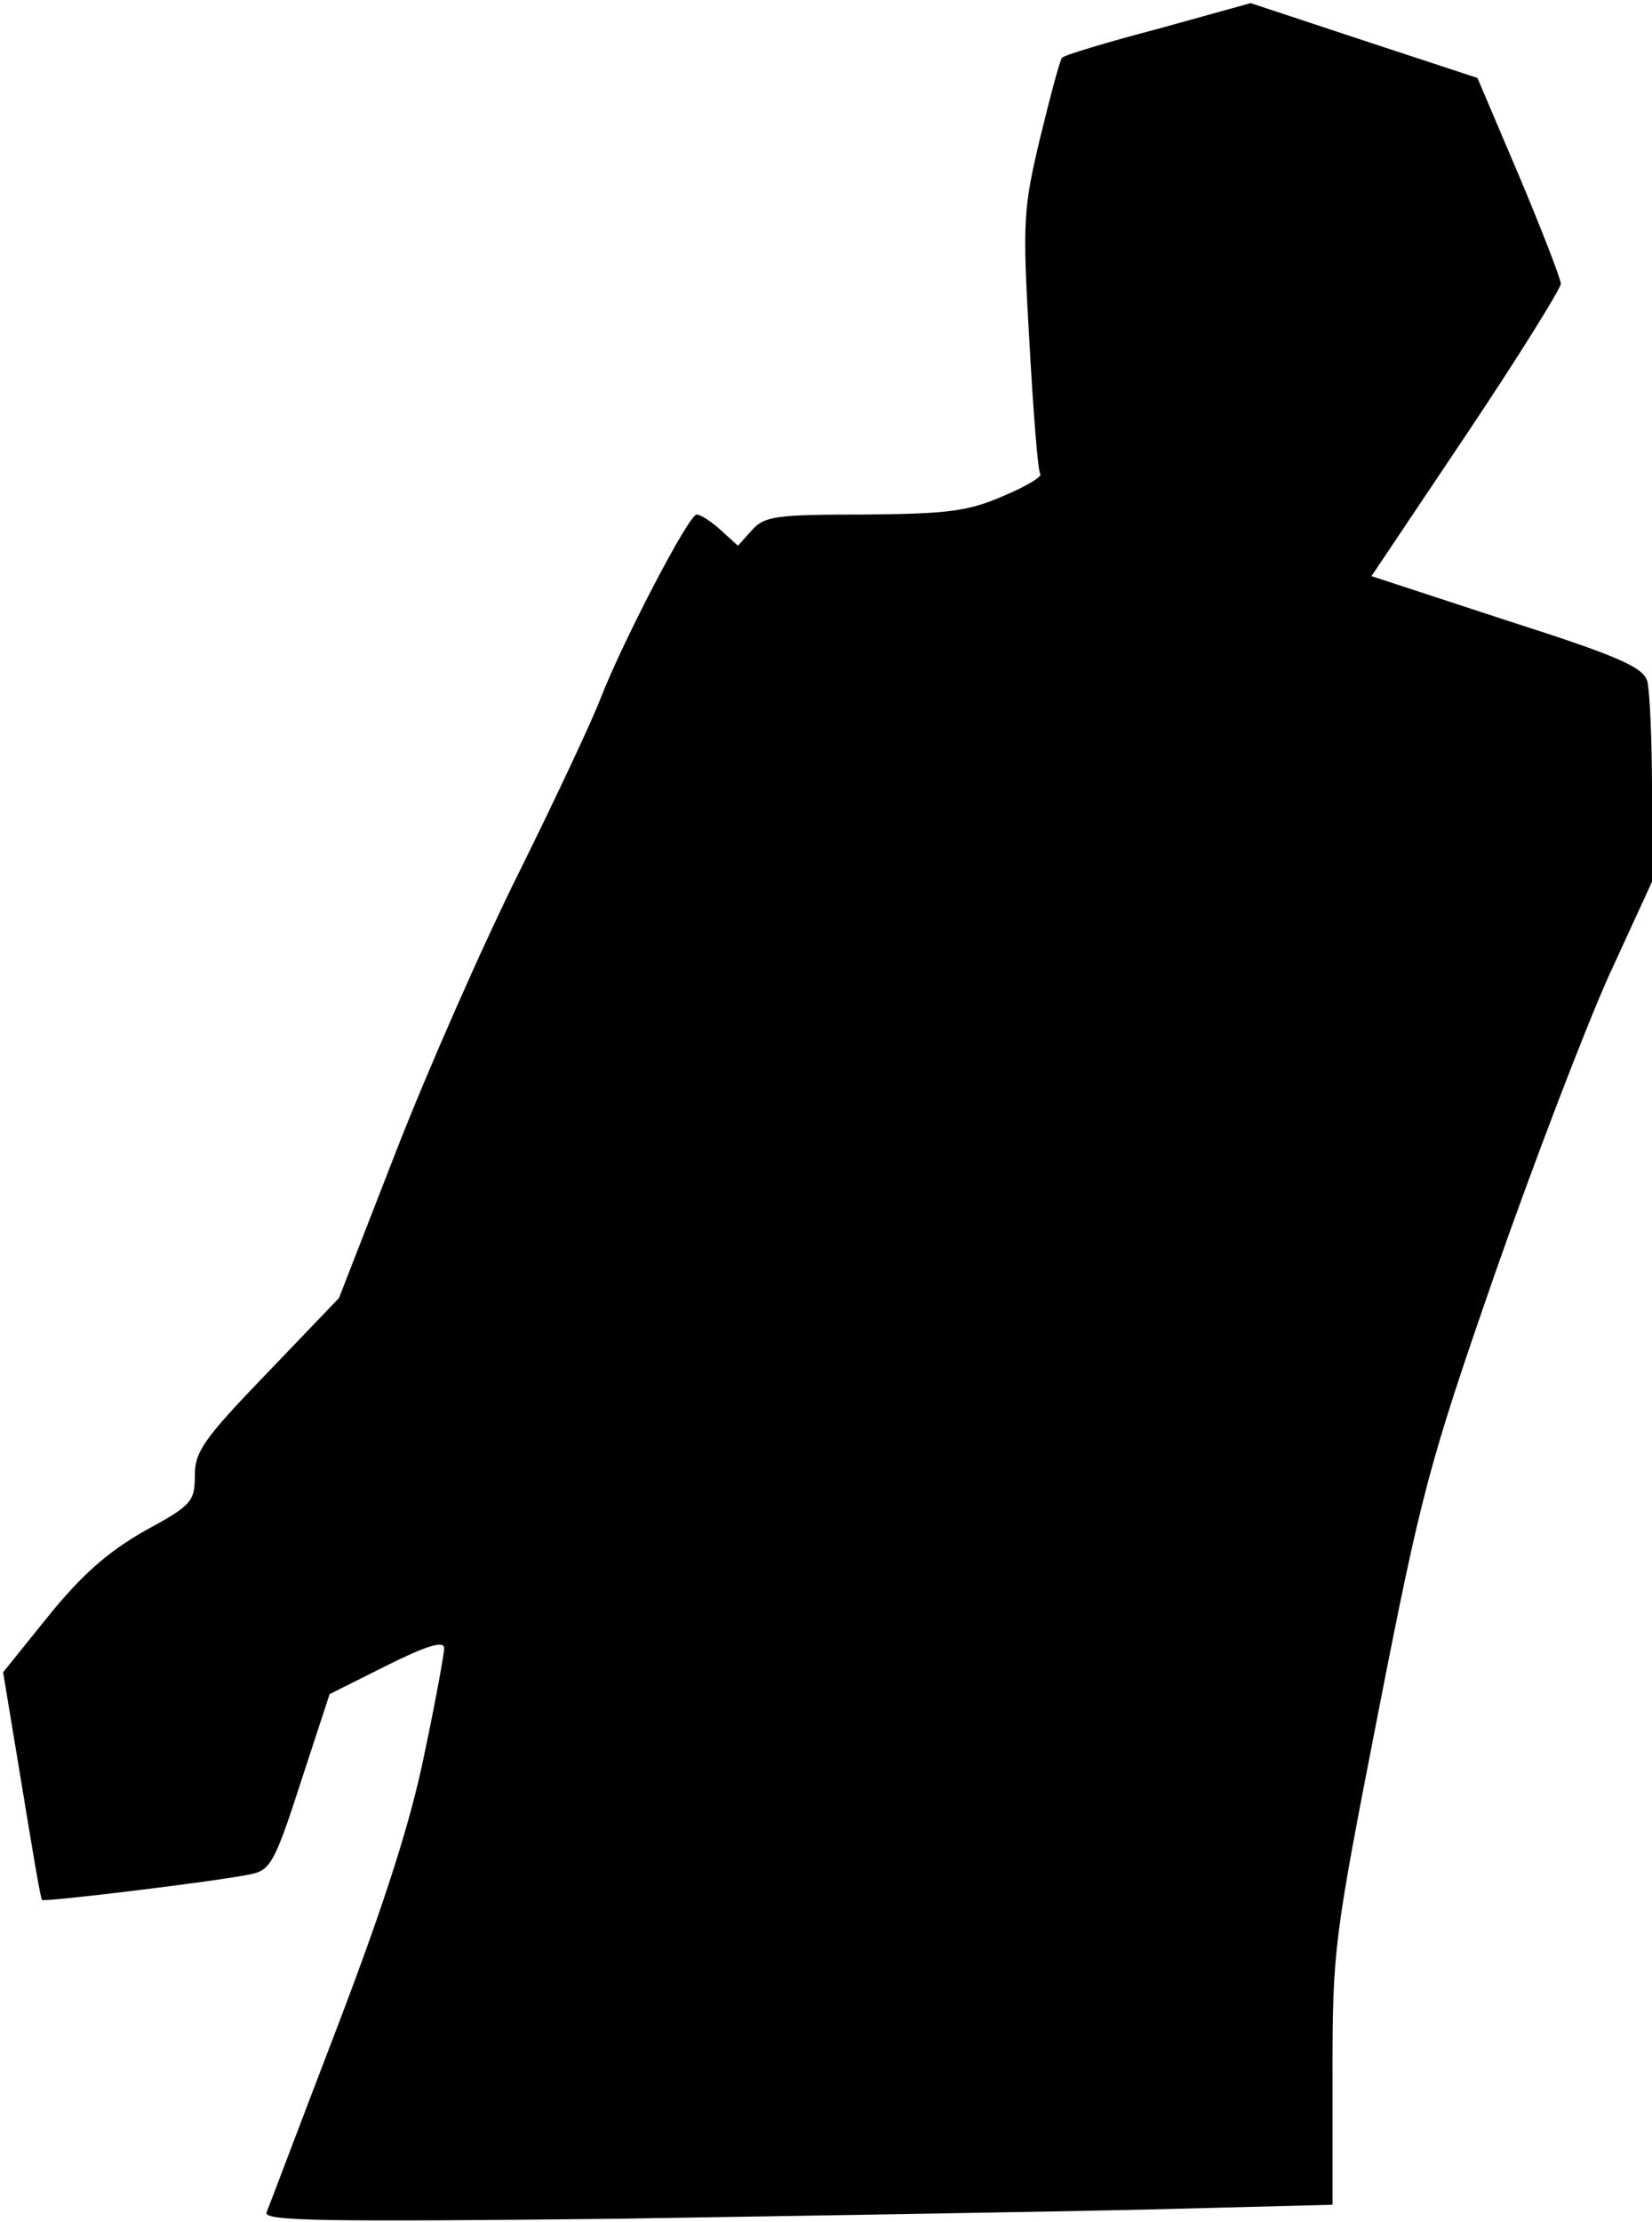 <?xml version="1.0" standalone="no"?>
<!DOCTYPE svg PUBLIC "-//W3C//DTD SVG 20010904//EN"
 "http://www.w3.org/TR/2001/REC-SVG-20010904/DTD/svg10.dtd">
<svg version="1.0" xmlns="http://www.w3.org/2000/svg"
 width="212pt" height="285pt" viewBox="0 0 212 285"
 preserveAspectRatio="xMidYMid meet">
<g transform="translate(0,285) scale(0.1,-0.1)"
fill="#000000" stroke="none">
<path fill="#000000" stroke="none" d="M1486 2813 c-65 -17 -121 -34 -123 -37
-3 -3 -15 -49 -28 -102 -22 -92 -23 -108 -14 -262 5 -91 11 -167 14 -170 3 -3
-18 -16 -47 -28 -46 -20 -71 -23 -179 -24 -113 0 -128 -2 -144 -20 l-18 -20
-22 20 c-12 11 -26 20 -31 20 -10 0 -93 -159 -123 -235 -10 -27 -57 -127 -103
-220 -47 -94 -118 -255 -159 -360 l-74 -190 -92 -96 c-82 -85 -93 -101 -93
-132 0 -33 -4 -38 -65 -71 -47 -27 -80 -56 -123 -109 l-58 -72 24 -145 c13
-79 24 -146 26 -147 3 -3 226 24 268 33 25 5 31 16 64 118 l37 113 74 37 c50
25 73 32 73 22 0 -7 -11 -68 -25 -134 -17 -85 -50 -189 -111 -349 -48 -125
-89 -234 -92 -241 -4 -11 75 -12 449 -8 250 4 559 9 687 12 l232 6 0 167 c0
162 2 174 59 466 55 281 65 318 149 560 50 143 116 315 146 382 l56 122 0 118
c0 65 -3 128 -6 139 -5 18 -36 32 -180 78 l-174 57 122 182 c67 100 121 187
121 193 0 6 -24 68 -53 137 l-54 127 -146 48 -145 48 -119 -33z"/>
</g>
</svg>
